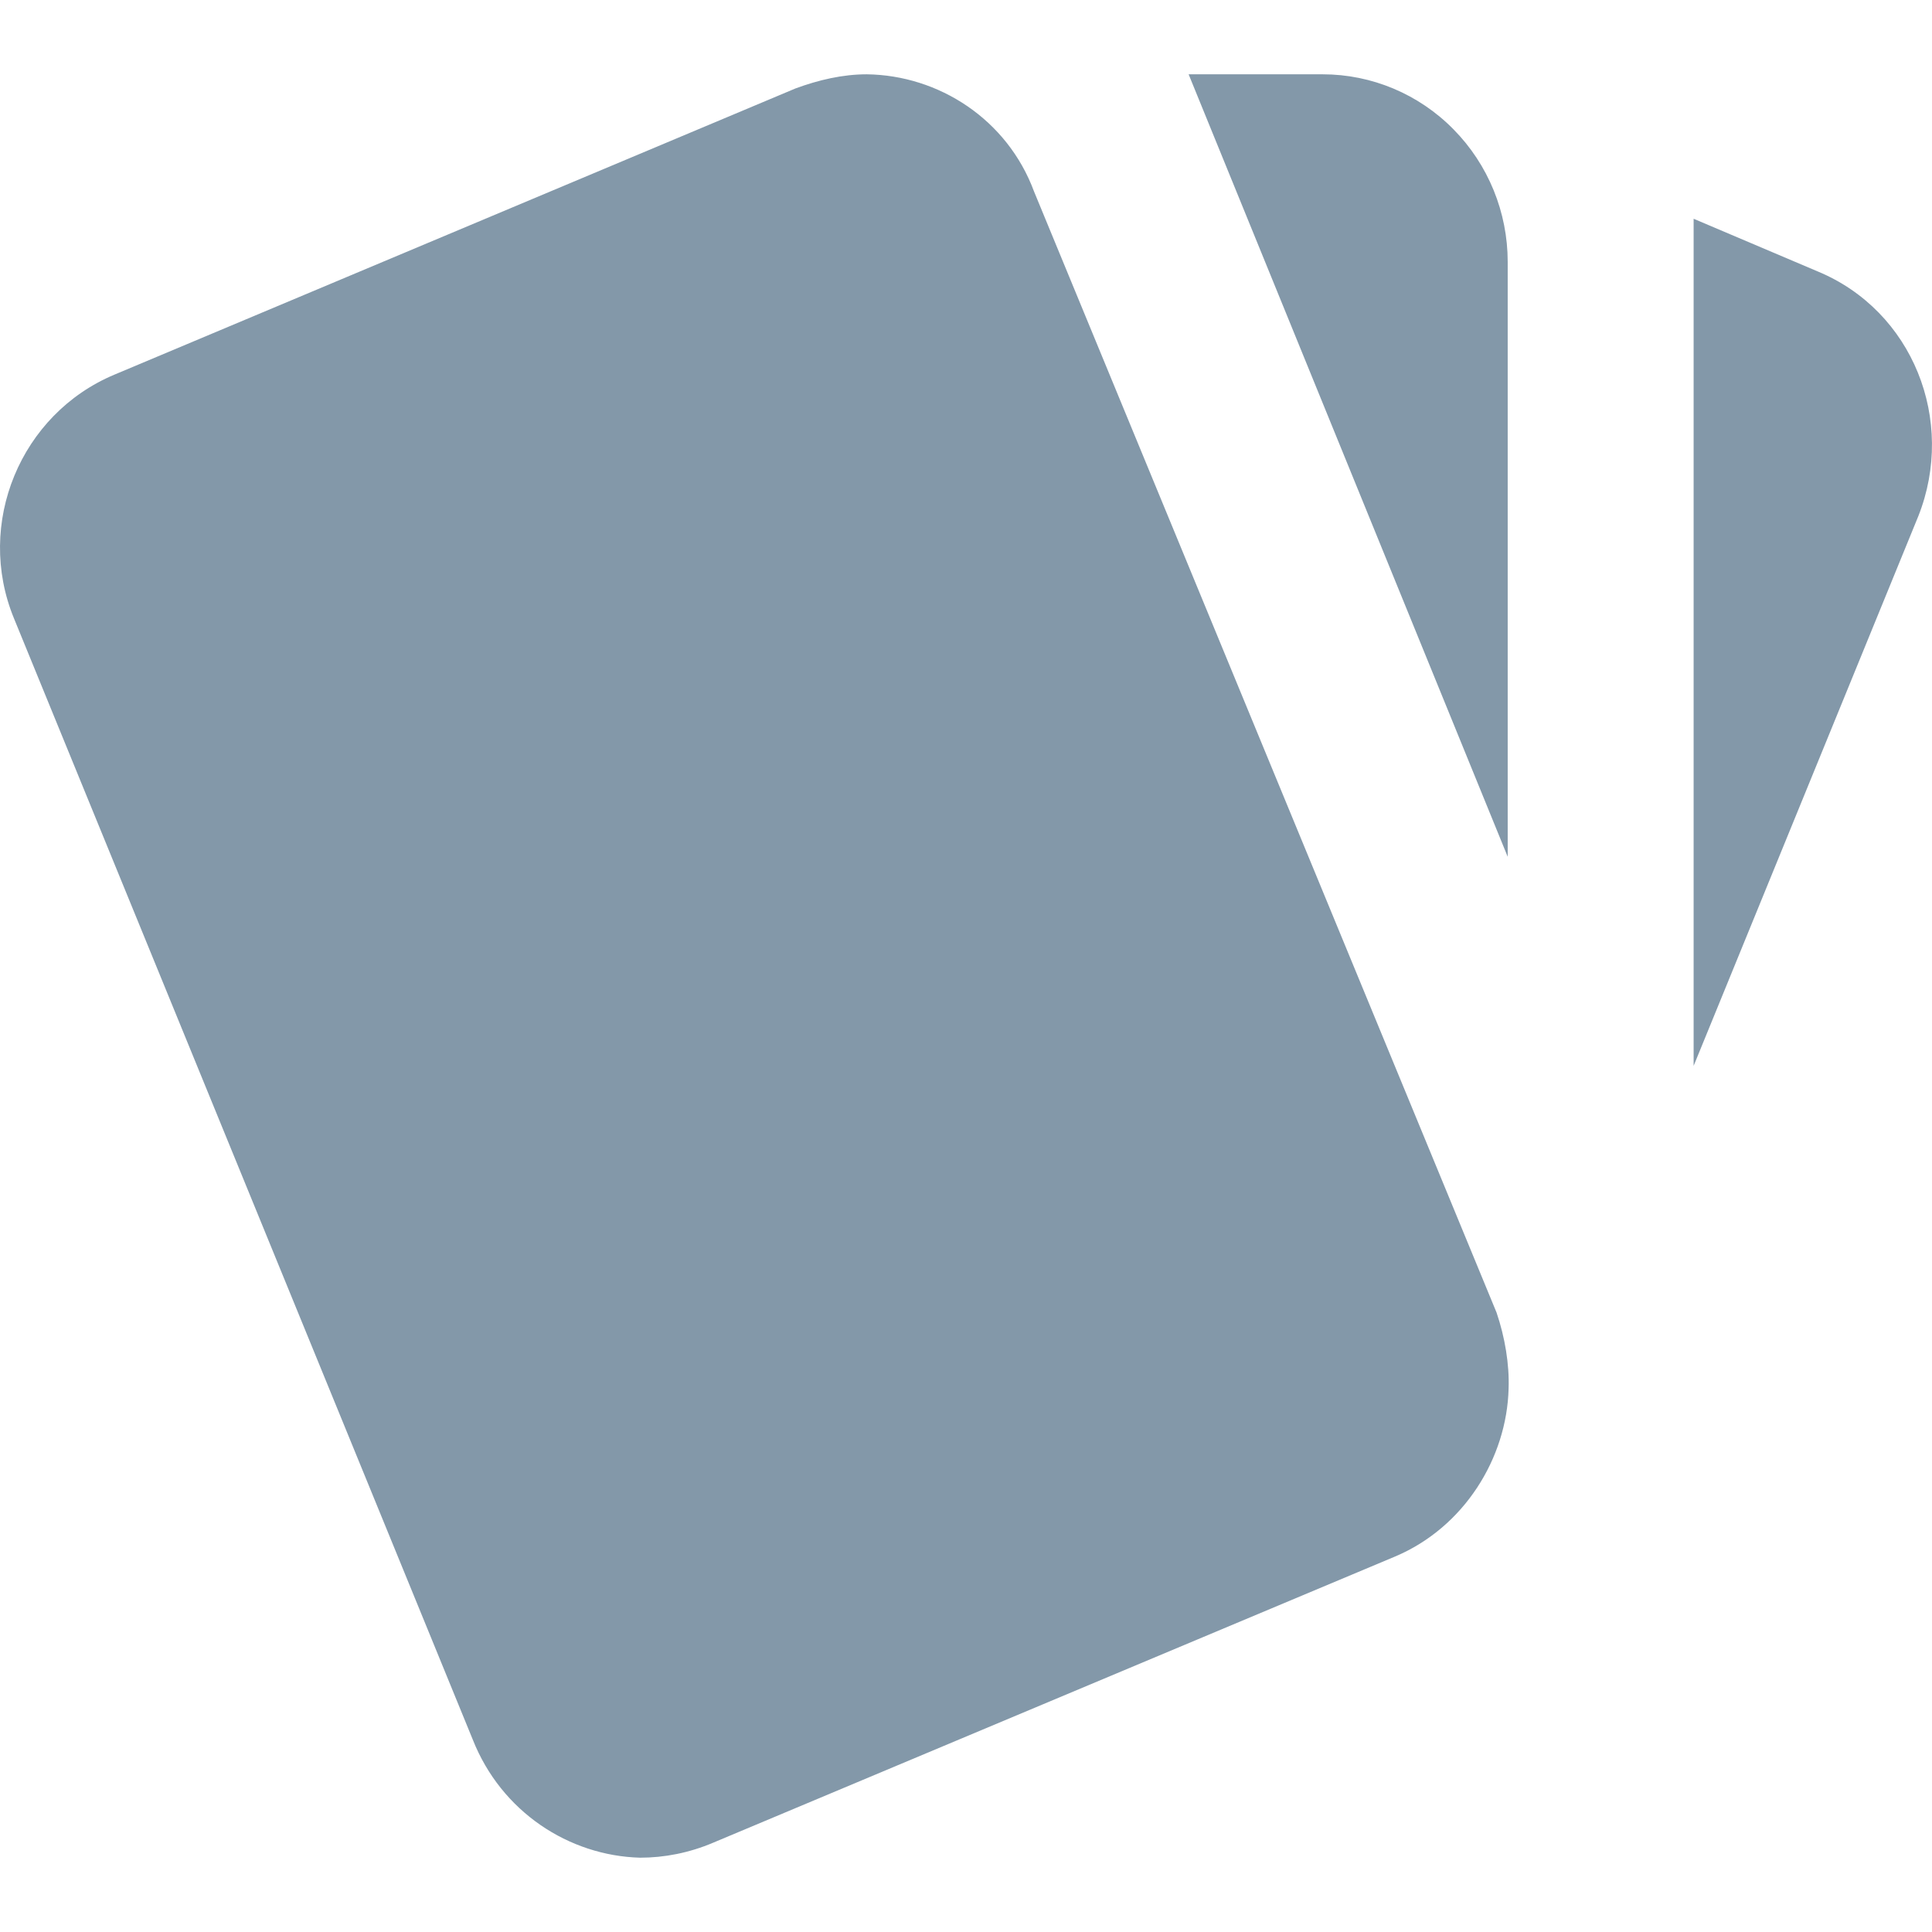<svg width="13" height="13" viewBox="0 0 13 13" fill="none"
    xmlns="http://www.w3.org/2000/svg">
    <path d="M12.23 1.826L11.396 1.472V7.172L12.908 3.473C13.163 2.829 12.871 2.091 12.23 1.826ZM0.094 4.161L3.181 11.705C3.373 12.191 3.828 12.487 4.307 12.5C4.469 12.5 4.637 12.468 4.799 12.399L9.386 10.474C9.852 10.278 10.139 9.811 10.151 9.344C10.157 9.18 10.126 8.997 10.07 8.832L6.958 1.289C6.778 0.803 6.317 0.506 5.832 0.5C5.67 0.5 5.508 0.538 5.353 0.595L0.772 2.52C0.137 2.785 -0.168 3.524 0.094 4.161ZM10.145 1.762C10.145 1.428 10.014 1.107 9.78 0.87C9.547 0.633 9.23 0.5 8.9 0.5H7.998L10.145 5.765" fill="#8398A9"/>
</svg>
